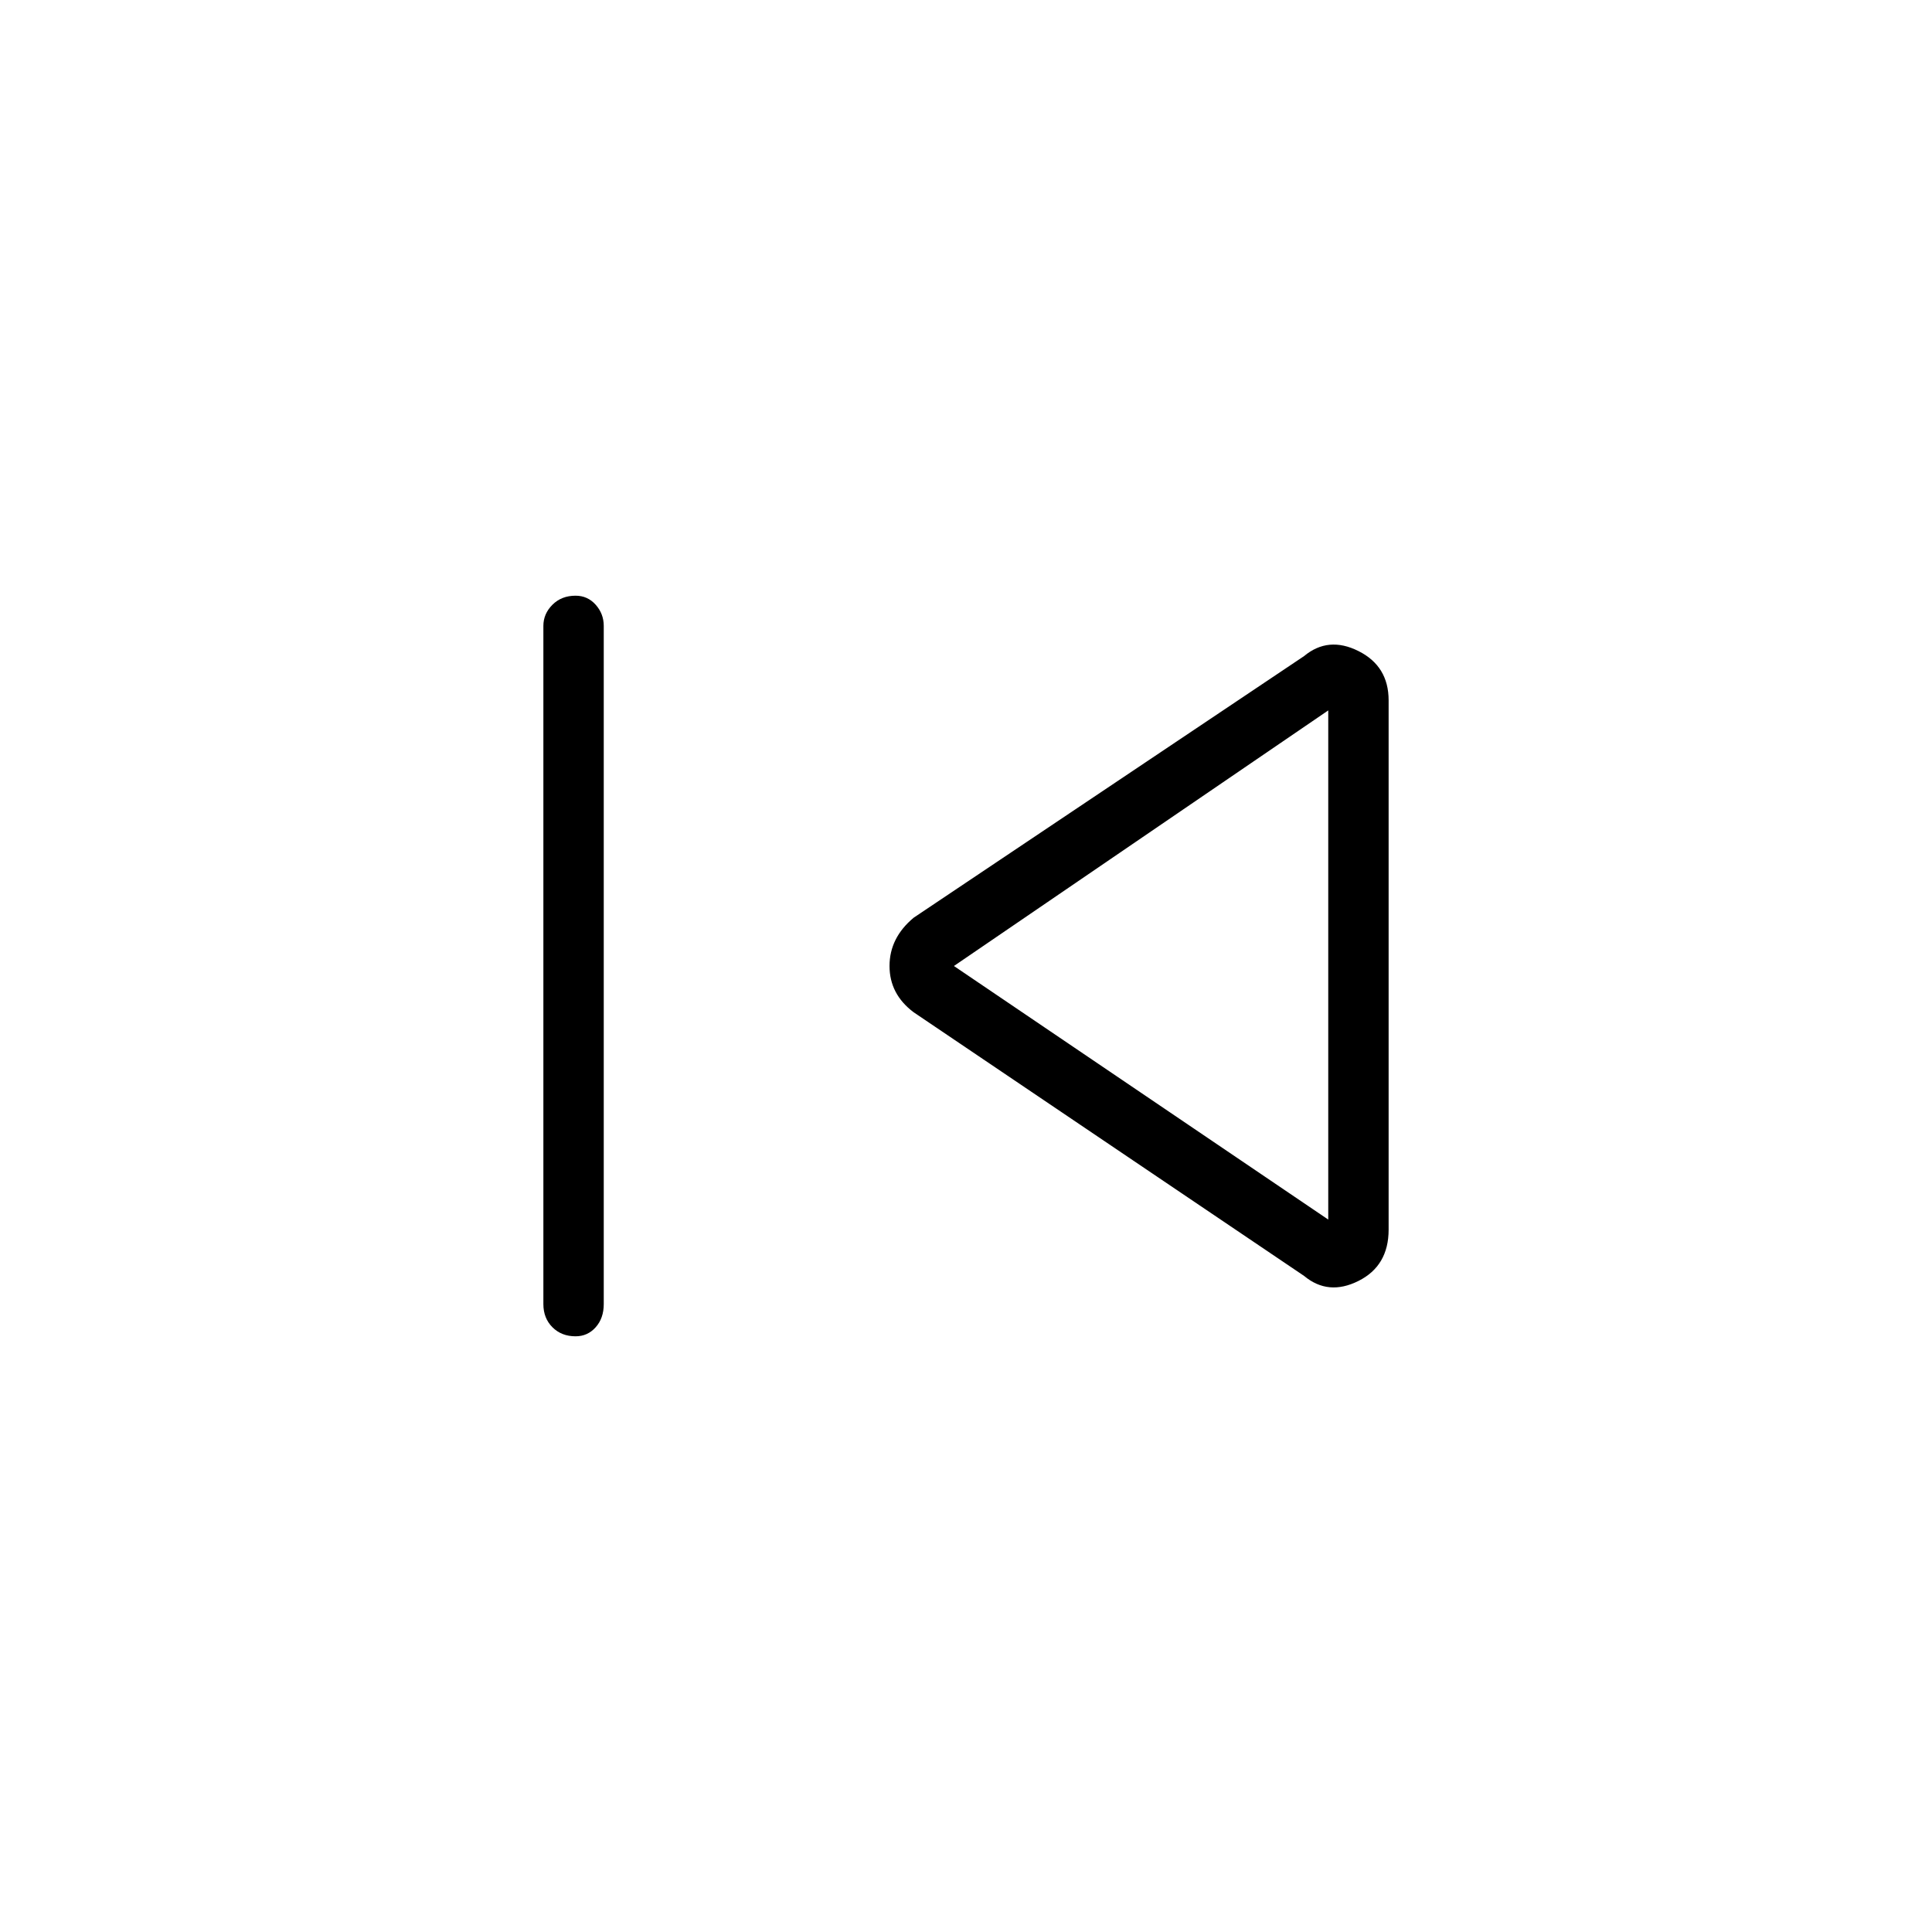 <svg xmlns="http://www.w3.org/2000/svg" height="48" width="48"><path d="M14.3 33.2Q13.95 33.2 13.725 32.975Q13.5 32.75 13.5 32.4V15.55Q13.5 15.25 13.725 15.025Q13.95 14.8 14.3 14.8Q14.6 14.8 14.8 15.025Q15 15.25 15 15.55V32.4Q15 32.75 14.8 32.975Q14.6 33.2 14.3 33.2ZM32.4 31.7 22.7 25.15Q22.1 24.7 22.1 24Q22.1 23.3 22.7 22.8L32.4 16.3Q33 15.8 33.75 16.175Q34.5 16.55 34.5 17.4V30.55Q34.5 31.45 33.75 31.825Q33 32.2 32.4 31.7ZM33 24ZM33 30.3V17.65L23.7 24Z"/></svg>
